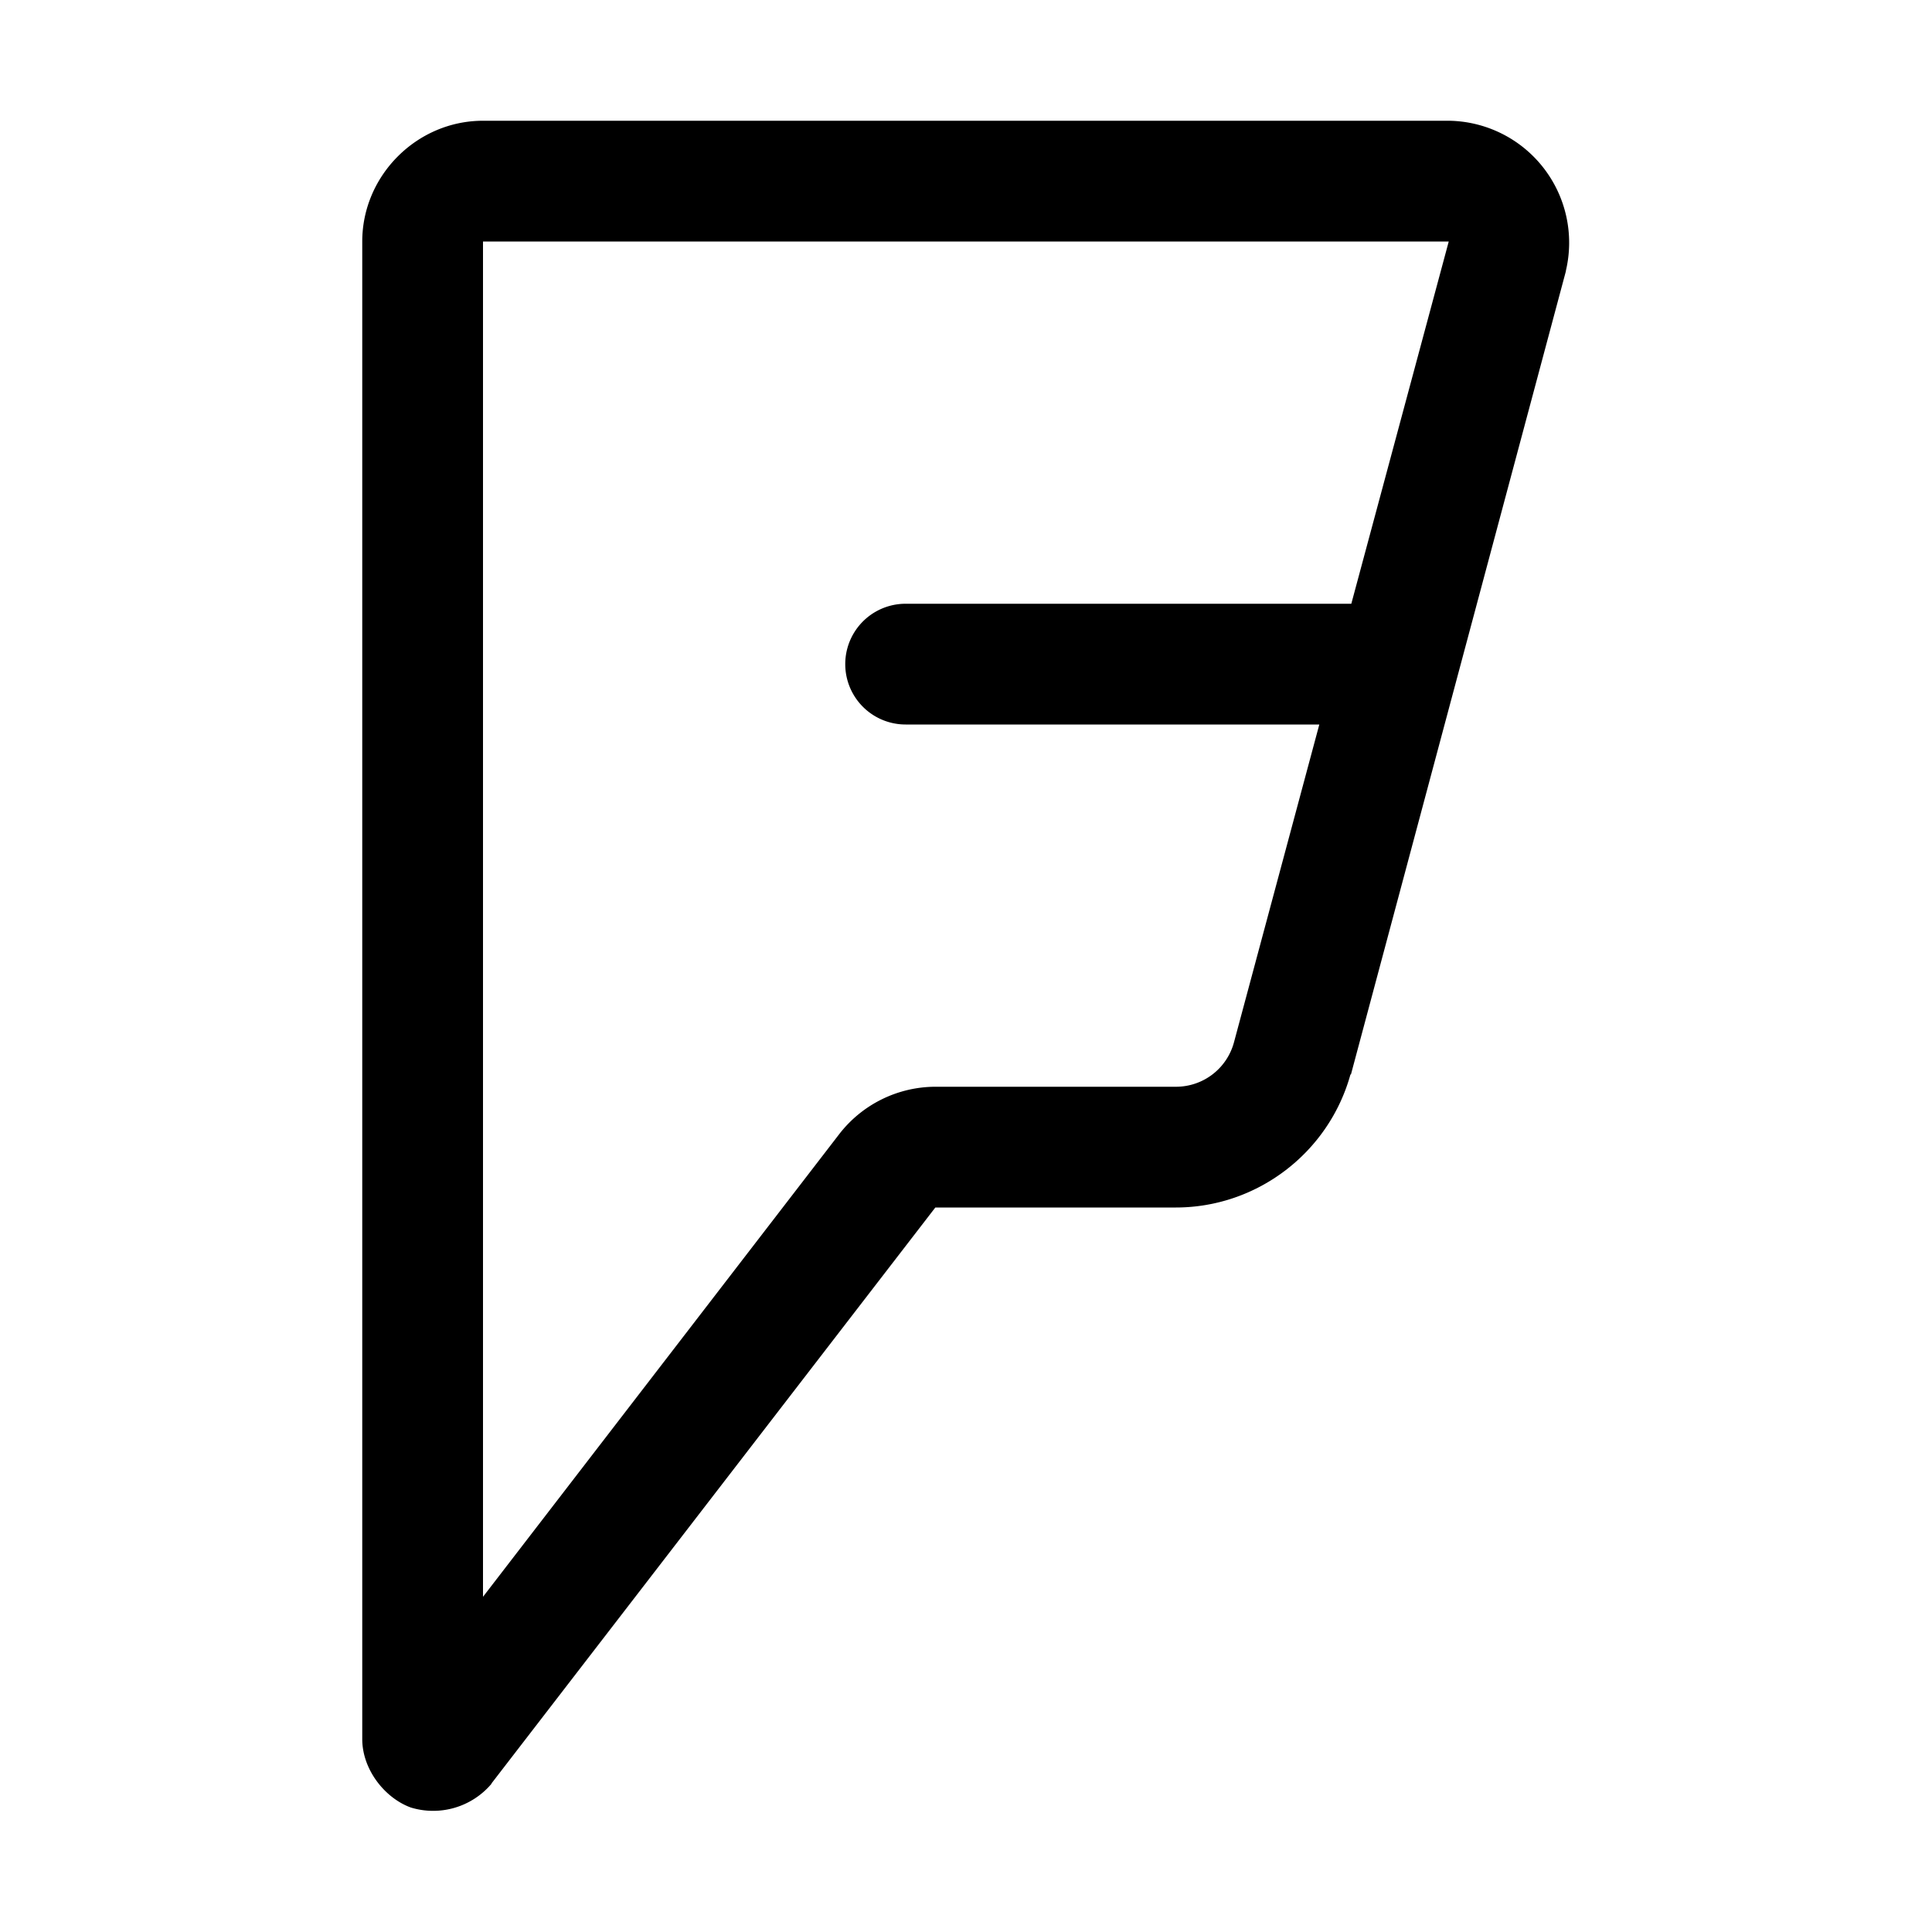 <svg xmlns="http://www.w3.org/2000/svg" viewBox="0 0 16 16"><path d="M4 1c-.547 0-1 .453-1 1v12.402c0 .254.188.489.402.567a.633.633 0 0 0 .668-.196v-.003L7.746 10h1.992c.672 0 1.266-.453 1.446-1.102h.004l1.78-6.652v-.004A1.01 1.01 0 0 0 12 1zm8 .992L11.191 5H7.5a.5.5 0 1 0 0 1h3.426l-.707 2.633a.497.497 0 0 1-.48.367H7.745a1.01 1.01 0 0 0-.793.39L4 13.224V2h8z"/></svg>